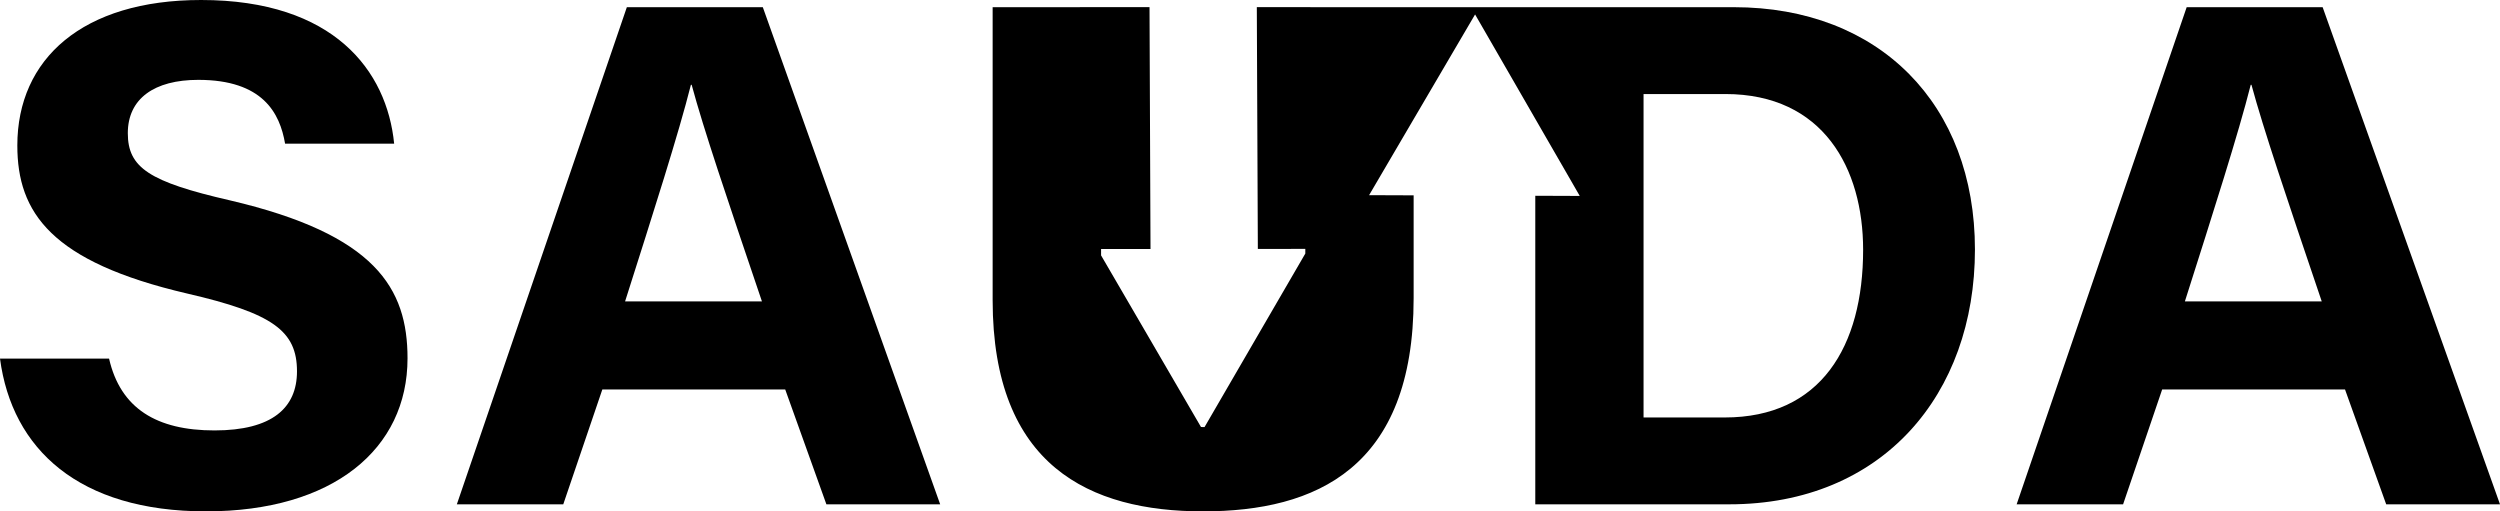 <svg width="88" height="18" viewBox="0 0 88 18" fill="none" xmlns="http://www.w3.org/2000/svg">
<g clip-path="url(#clip0_3749_7211)">
<path d="M8.095 7.053C5.248 6.398 4.499 5.904 4.499 4.687C4.499 3.47 5.433 2.811 6.979 2.811C9.251 2.811 9.851 3.98 10.035 5.057H13.874C13.622 2.497 11.758 0 7.079 0C2.907 0 0.61 2.071 0.61 5.121C0.61 7.483 1.795 9.216 6.591 10.333C9.605 11.03 10.454 11.648 10.454 13.072C10.454 14.353 9.584 15.151 7.55 15.151C5.516 15.151 4.241 14.38 3.839 12.623H0C0.422 15.813 2.778 18 7.251 18C11.725 18 14.345 15.808 14.345 12.613C14.345 10.146 13.221 8.252 8.095 7.053Z" fill="black"/>
<path d="M22.065 0.253L16.081 17.752H19.827L21.202 13.71H27.64L29.089 17.752H33.094L26.851 0.253H22.065ZM22.003 10.609C23.006 7.454 23.886 4.709 24.32 2.984H24.346C24.771 4.557 25.569 6.916 26.82 10.609H22.003Z" fill="black"/>
<path d="M61.03 0.253H54.042V0.254H49.76V0.253H46.126V0.251H44.24L44.276 8.762L45.947 8.761V8.925L44.19 11.95L42.4 15.033H42.398C42.356 15.033 42.316 15.032 42.275 15.031L40.483 11.952L38.758 8.99V8.765L40.498 8.764L40.463 0.251H38.01V0.253H34.941V10.564C34.941 16.409 38.369 18 42.346 18C46.324 18 49.76 16.475 49.76 10.492V6.876L48.192 6.87L48.264 6.747L49.76 4.195L50.057 3.689L51.923 0.508L53.765 3.702L54.042 4.183L55.364 6.474L55.607 6.897L54.042 6.891V17.752H60.87C66.262 17.752 69.518 13.887 69.518 8.783C69.518 3.68 66.163 0.253 61.03 0.253ZM60.71 14.695H57.853V3.31H60.733C64.184 3.31 65.582 5.934 65.582 8.792C65.582 12.2 64.089 14.695 60.71 14.695Z" fill="black"/>
<path d="M81.757 0.253H76.971L70.986 17.752H74.733L76.108 13.71H82.545L83.994 17.752H88L81.757 0.253ZM76.908 10.609C77.911 7.454 78.791 4.709 79.226 2.984H79.251C79.677 4.557 80.474 6.916 81.725 10.609H76.908Z" fill="black"/>
</g>
<defs>
<clipPath id="clip0_3749_7211">
<rect width="88" height="18" fill="white"/>
</clipPath>
</defs>
</svg>
